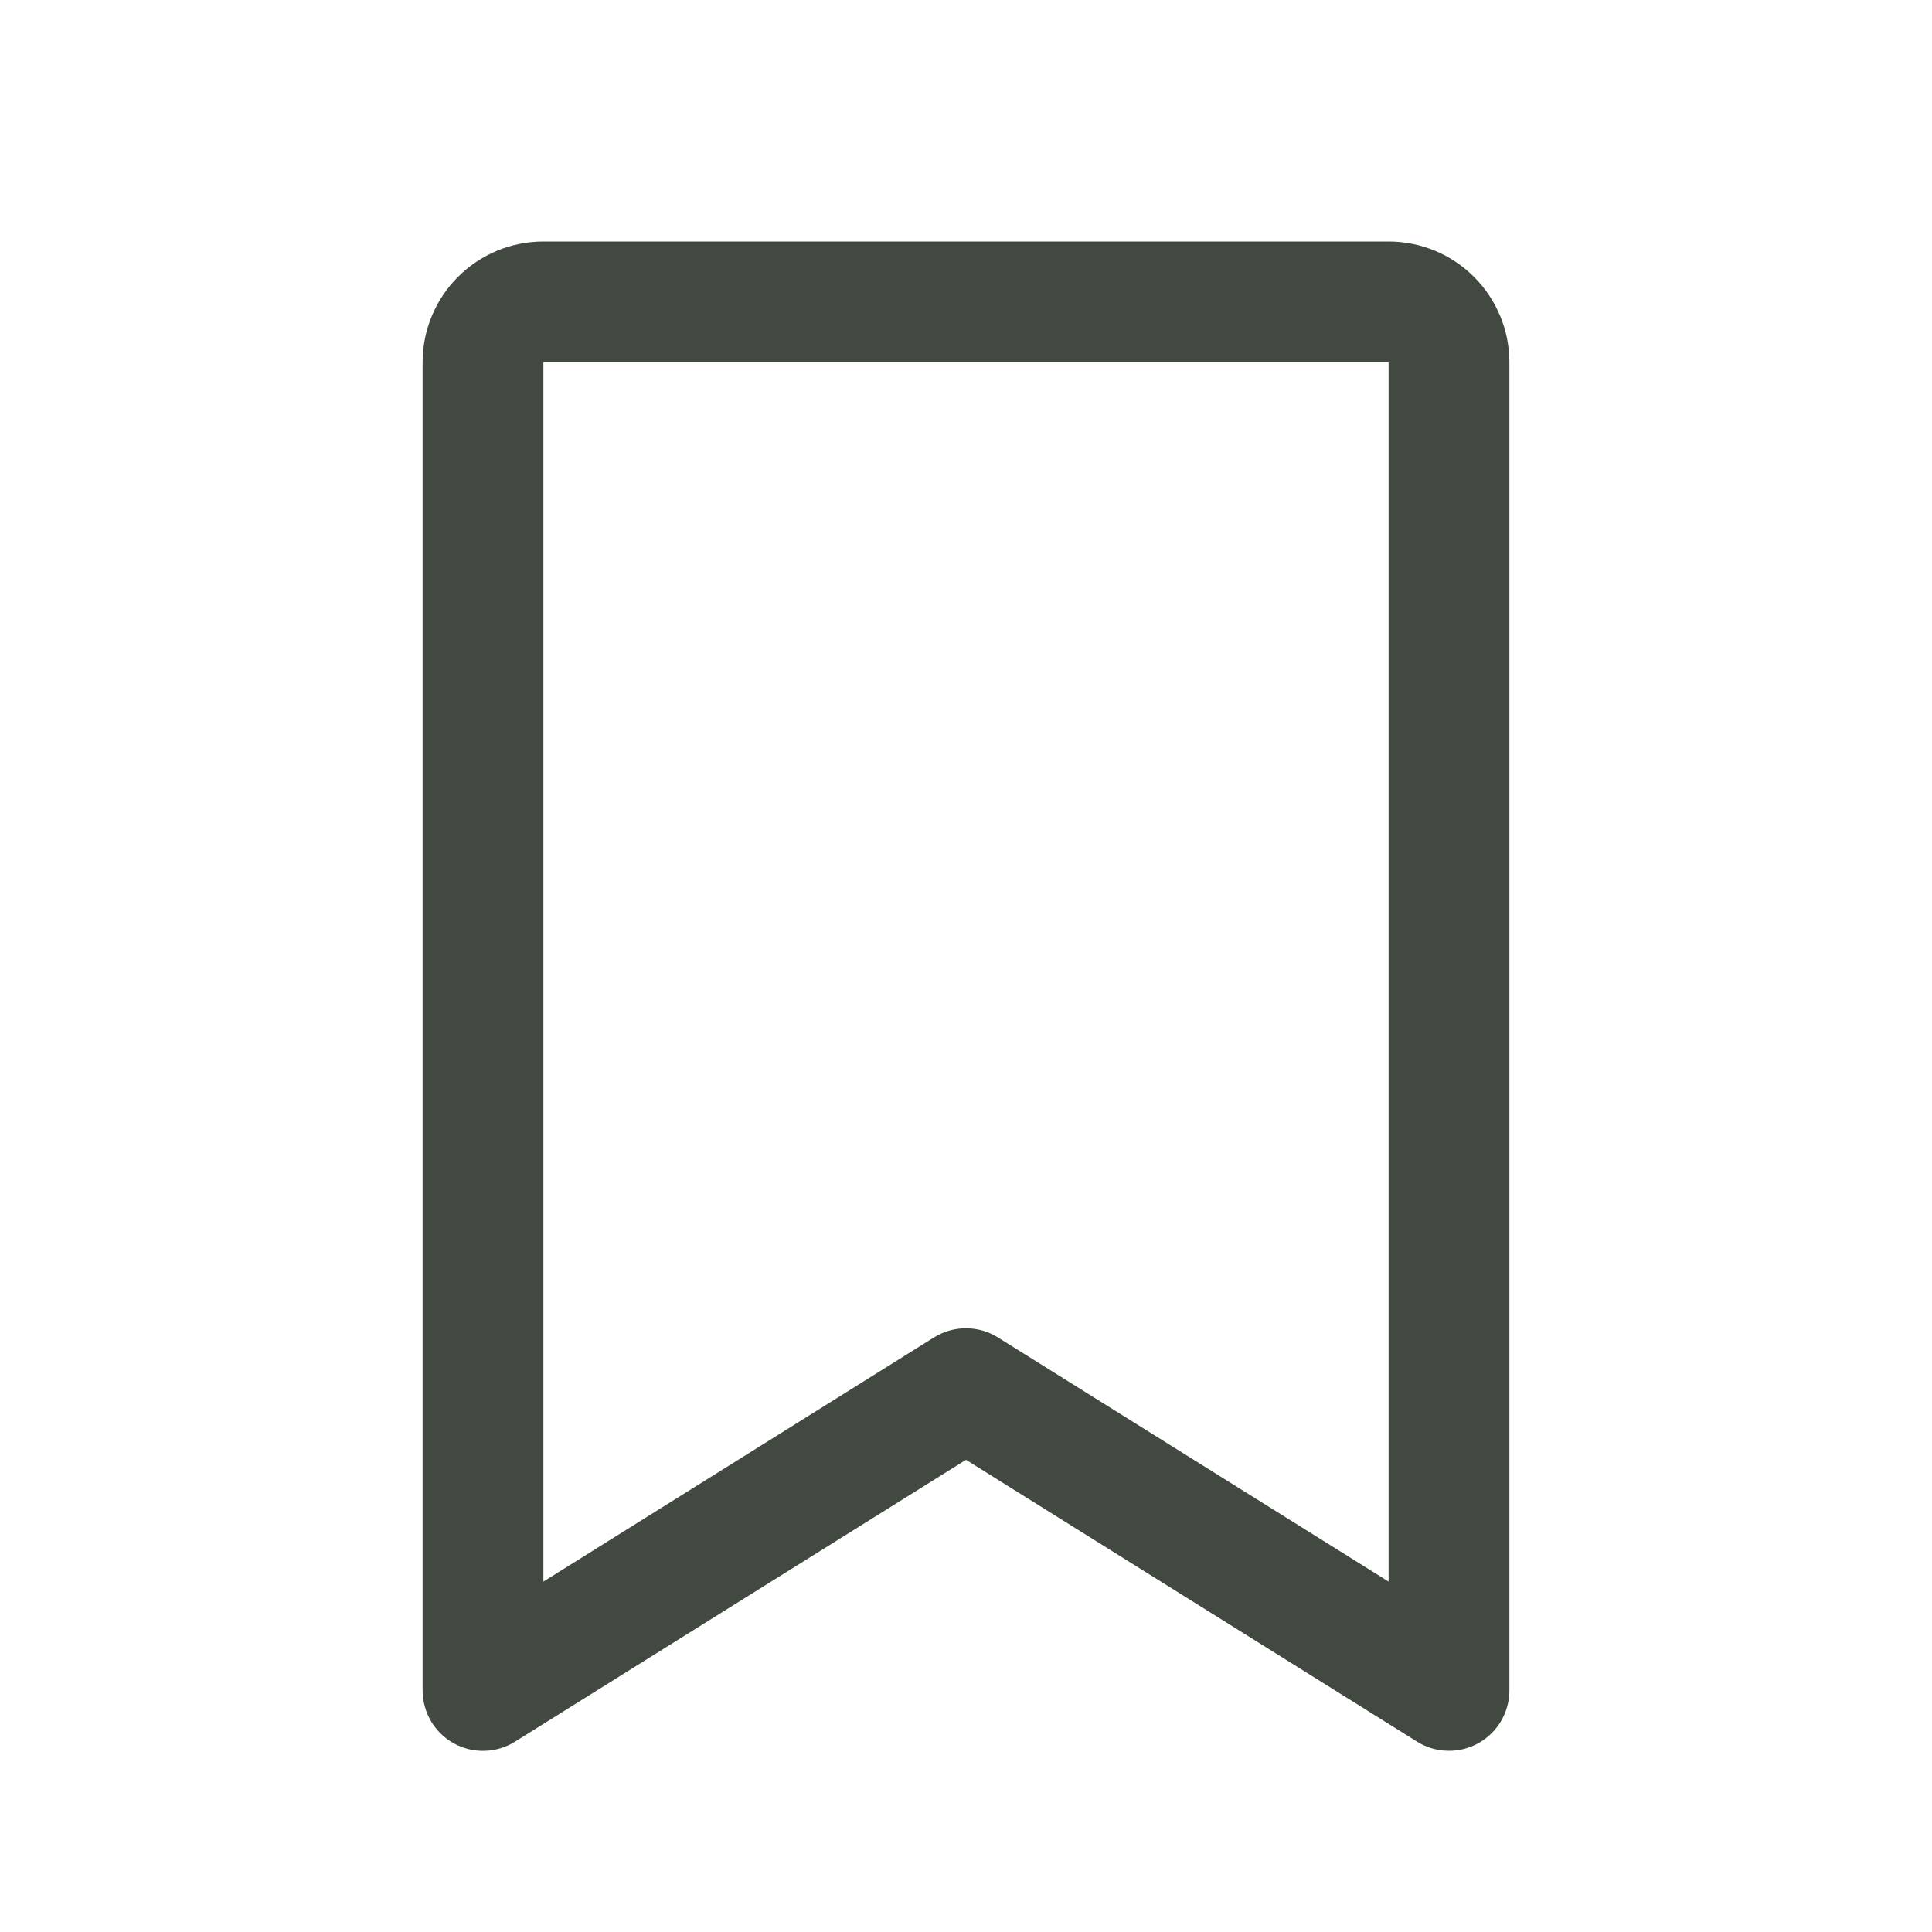 <svg xmlns="http://www.w3.org/2000/svg" width="27" height="27" viewBox="0 0 27 27" fill="none">
  <path d="M19.406 3.375H7.594C7.146 3.375 6.717 3.553 6.401 3.869C6.084 4.186 5.906 4.615 5.906 5.062V23.625C5.906 23.776 5.947 23.923 6.023 24.053C6.1 24.183 6.209 24.29 6.341 24.363C6.473 24.436 6.622 24.472 6.772 24.468C6.923 24.464 7.069 24.42 7.197 24.34L13.5 20.401L19.804 24.34C19.931 24.42 20.078 24.464 20.229 24.467C20.379 24.471 20.527 24.435 20.659 24.362C20.791 24.289 20.9 24.182 20.977 24.053C21.053 23.923 21.094 23.775 21.094 23.625V5.062C21.094 4.615 20.916 4.186 20.599 3.869C20.283 3.553 19.854 3.375 19.406 3.375ZM19.406 22.103L13.946 18.691C13.812 18.607 13.657 18.563 13.499 18.563C13.341 18.563 13.186 18.607 13.052 18.691L7.594 22.103V5.062H19.406V22.103Z" fill="#424941"/>
</svg>